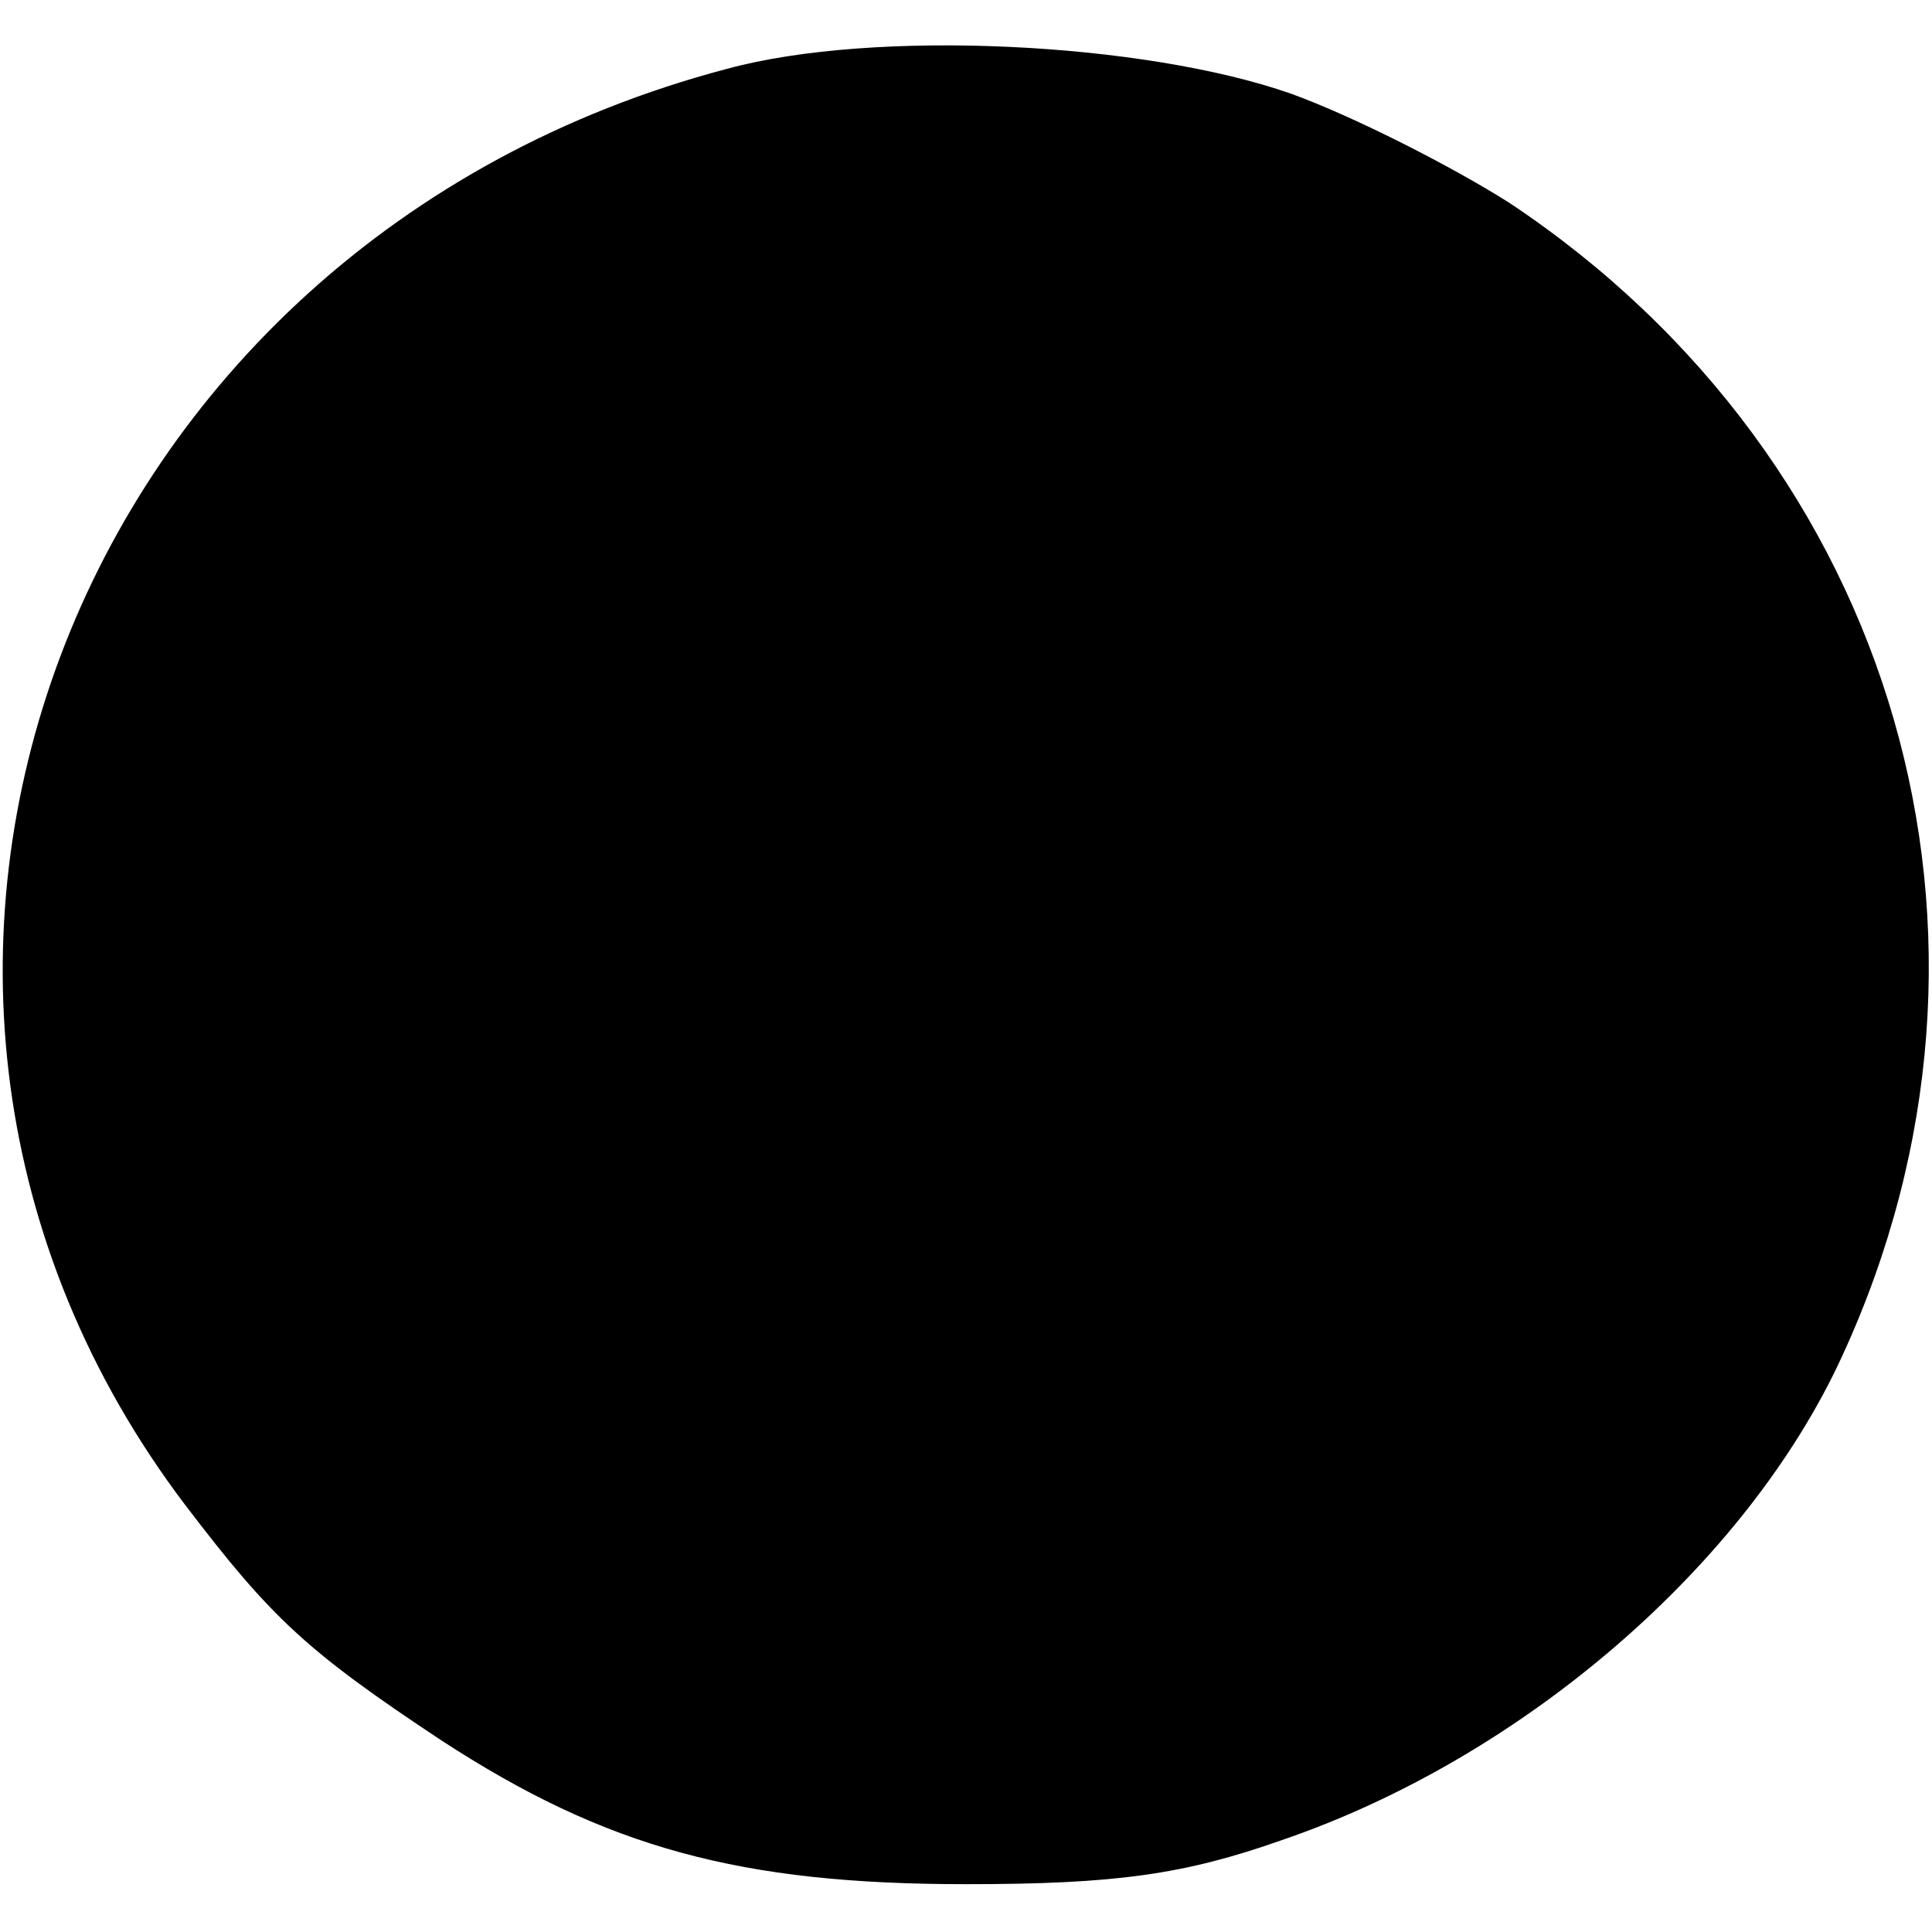 <?xml version="1.0" standalone="no"?>
<!DOCTYPE svg PUBLIC "-//W3C//DTD SVG 20010904//EN"
 "http://www.w3.org/TR/2001/REC-SVG-20010904/DTD/svg10.dtd">
<svg version="1.0" xmlns="http://www.w3.org/2000/svg"
 width="101pt" height="101pt" viewBox="0 0 101 101"
 preserveAspectRatio="xMidYMid meet">
<g transform="translate(0,101) scale(0.1,-0.1)"
fill="#000000" stroke="none">
<path d="M380 974 c-345 -91 -490 -478 -283 -751 45 -59 63 -76 134 -123 86
-56 156 -75 274 -75 78 0 114 5 165 23 126 43 243 144 293 253 101 219 29 468
-174 603 -30 19 -81 45 -114 57 -77 27 -218 34 -295 13z"/>
</g>
</svg>
